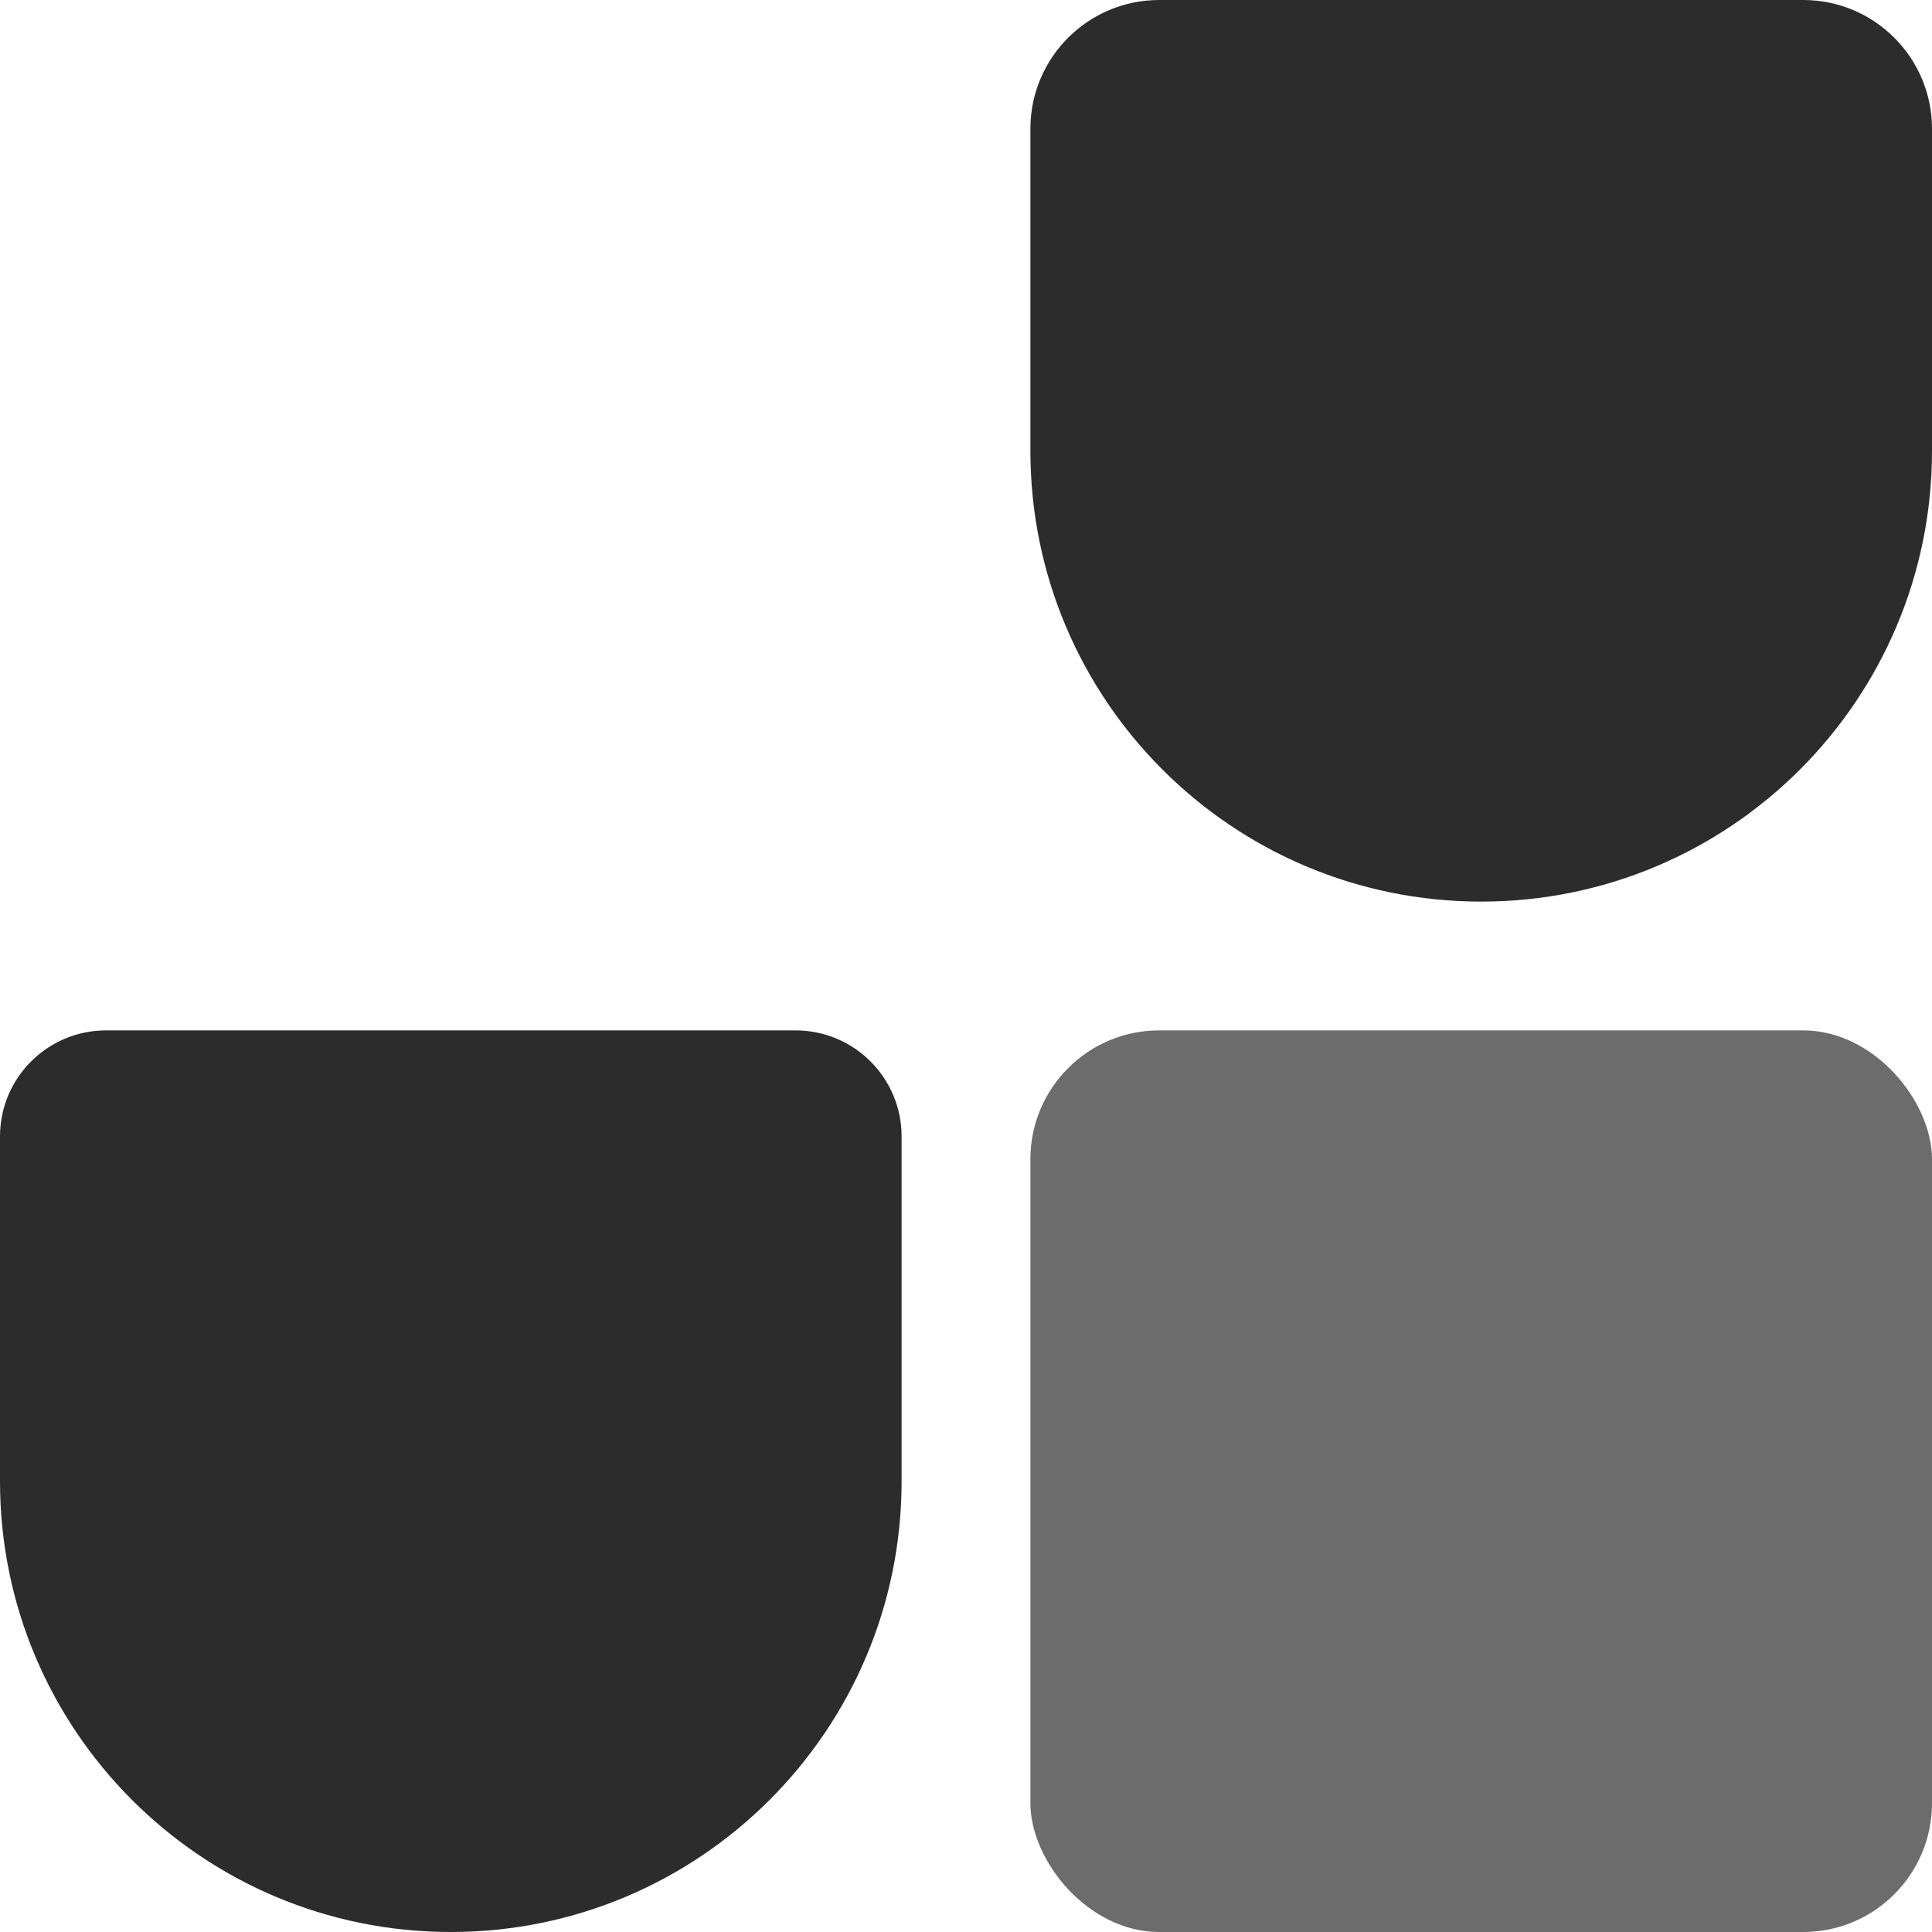 <svg width="60" height="60" viewBox="0 0 60 60" fill="none" xmlns="http://www.w3.org/2000/svg">
<path d="M56 -1.74846e-07C58.209 -7.8281e-08 60 1.791 60 4L60 14C60 21.732 53.732 28 46 28C38.268 28 32 21.732 32 14L32 4C32 1.791 33.791 -1.14564e-06 36 -1.04907e-06L56 -1.74846e-07Z" fill="#2C2C2C"/>
<path d="M14 60C6.268 60 -2.73984e-07 53.732 -6.11959e-07 46L-1.07993e-06 35.294C-1.15945e-06 33.475 1.475 32 3.294 32L24.706 32C26.525 32 28 33.475 28 35.294L28 46C28 53.732 21.732 60 14 60Z" fill="#2C2C2C"/>
<rect x="32" y="32" width="28" height="28" rx="4" fill="#6C6C6C"/>
</svg>
